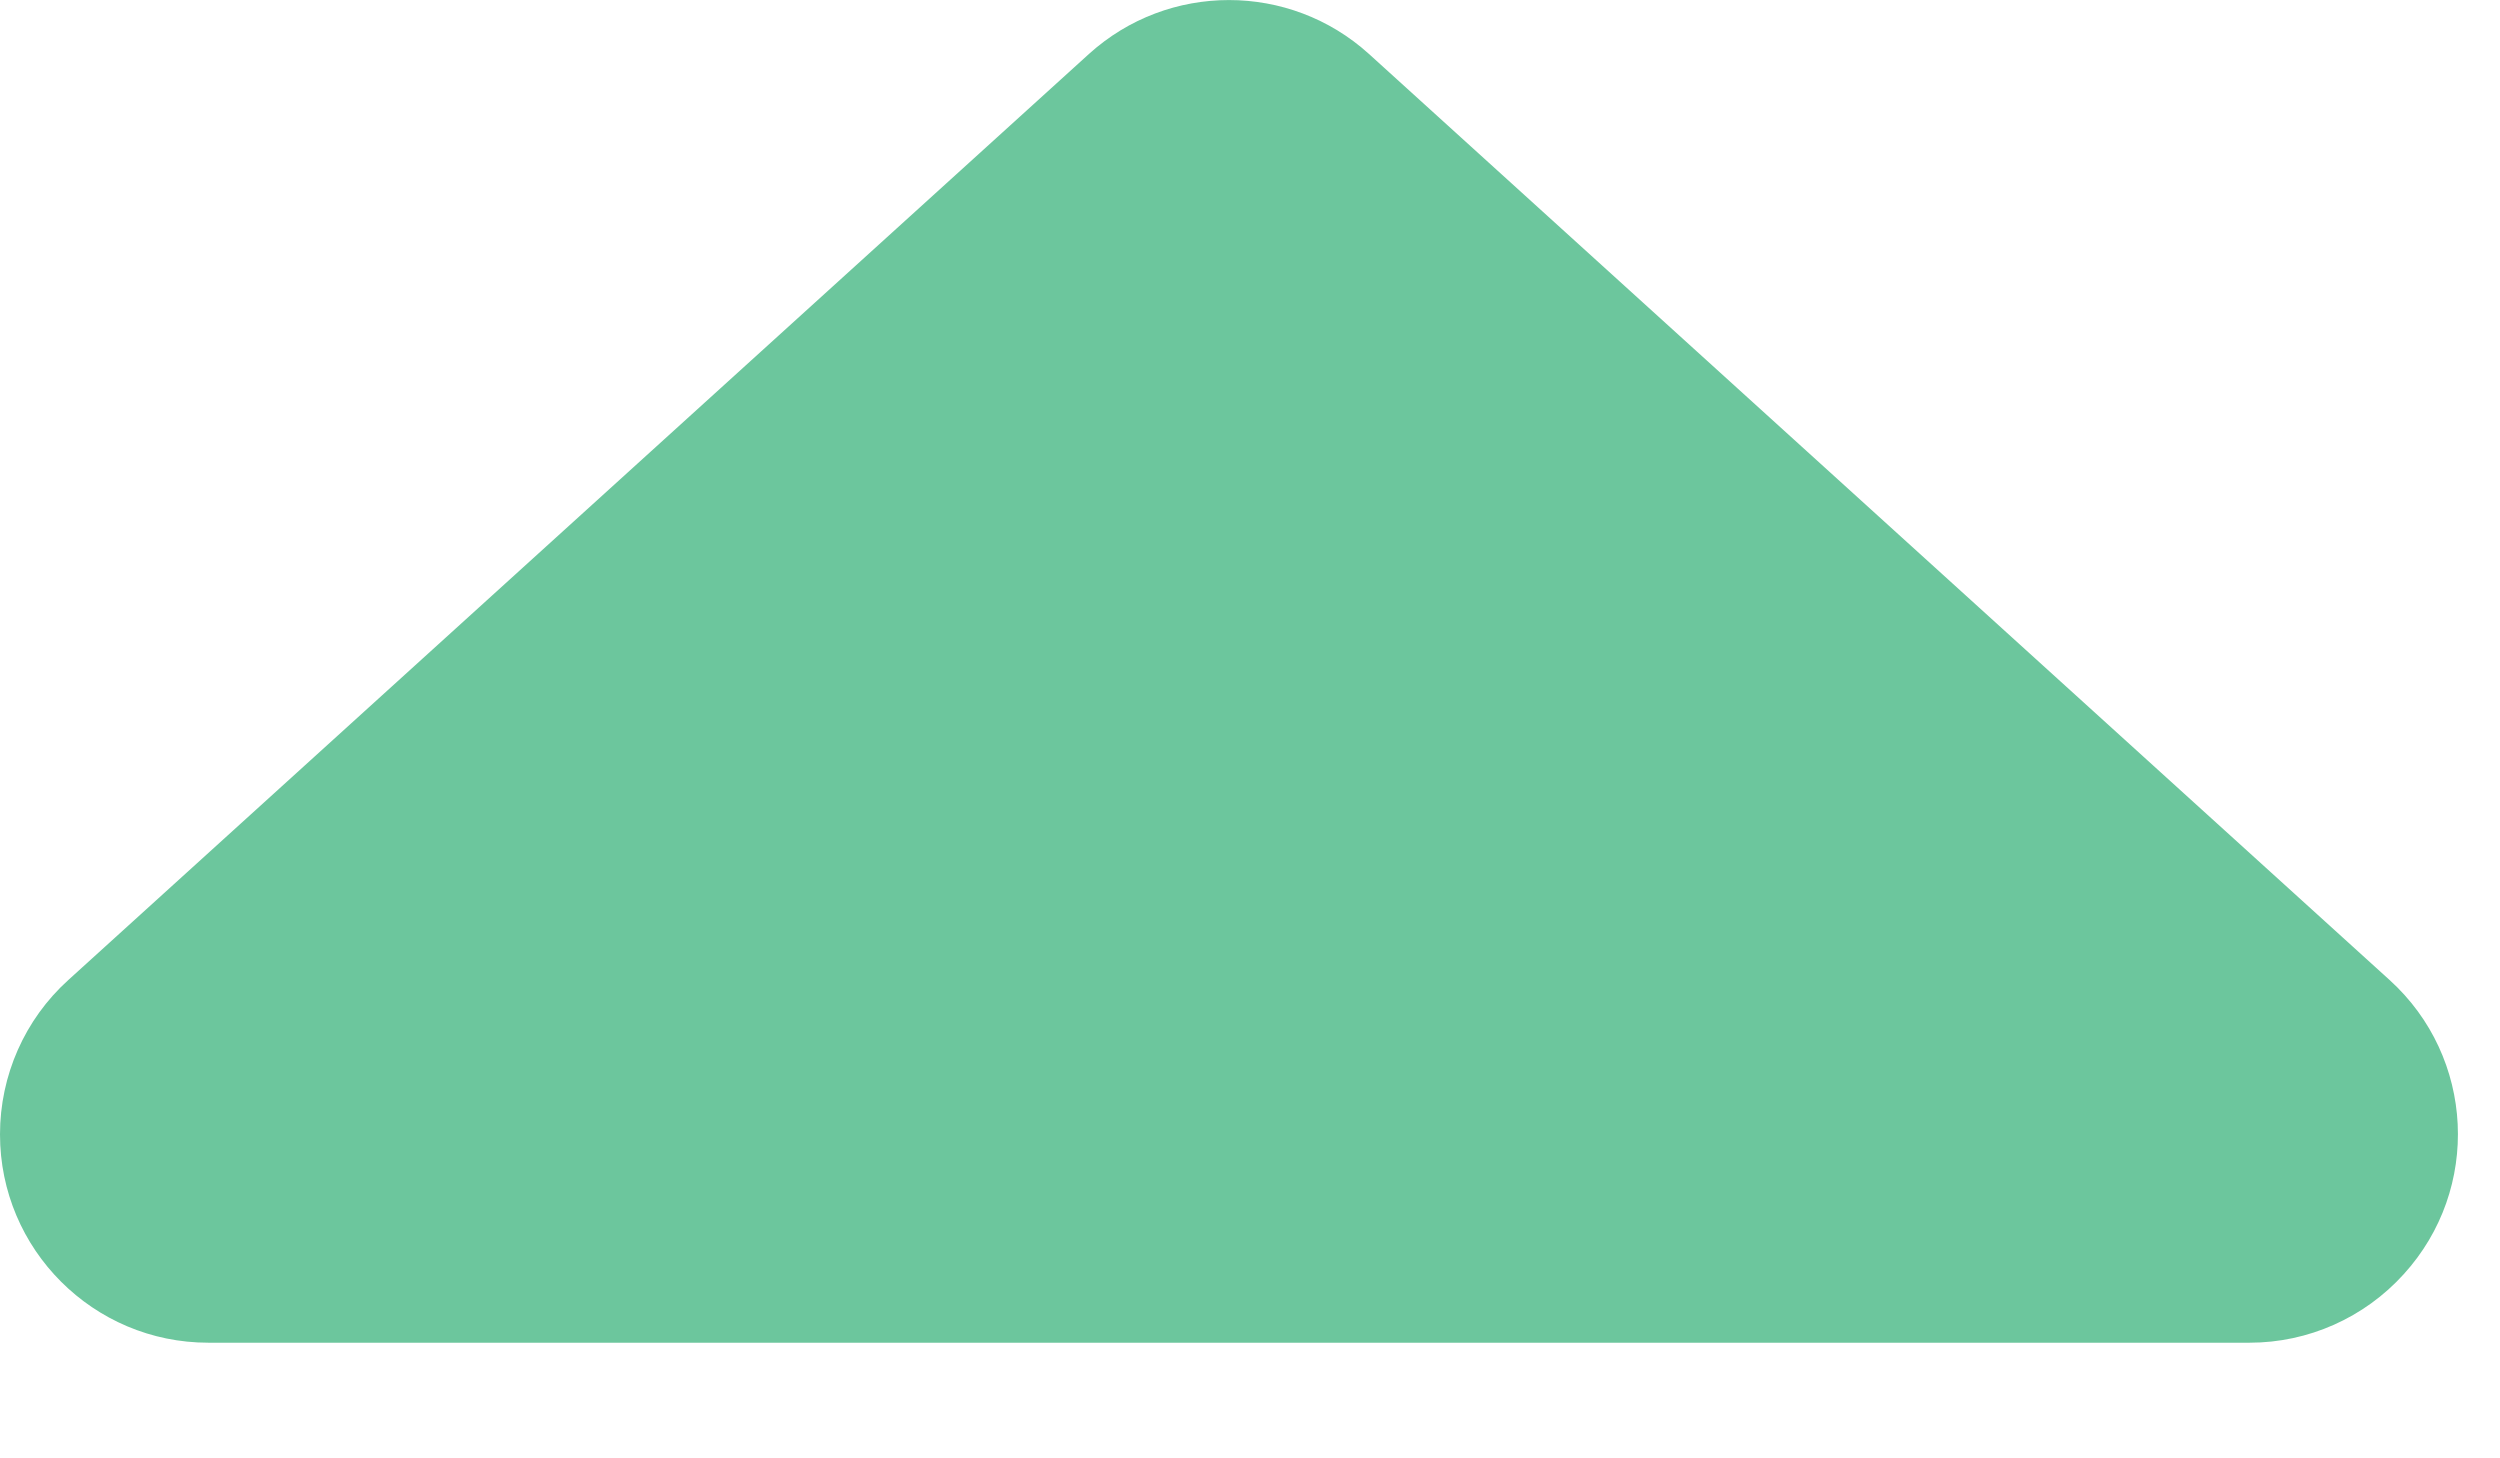 <?xml version="1.0" encoding="UTF-8"?>
<svg width="12px" height="7px" viewBox="0 0 12 7" version="1.1" xmlns="http://www.w3.org/2000/svg" xmlns:xlink="http://www.w3.org/1999/xlink">
    <!-- Generator: Sketch 49.3 (51167) - http://www.bohemiancoding.com/sketch -->
    <title>Triangle 5</title>
    <desc>Created with Sketch.</desc>
    <defs></defs>
    <g id="Views" stroke="none" stroke-width="1" fill="none" fill-rule="evenodd">
        <g id="Search-1" transform="translate(-607, -221)" fill="#6CC69D">
            <path d="M613.571,221.259 L618.47,225.704 C618.879,226.075 618.91,226.707 618.538,227.116 C618.349,227.325 618.08,227.445 617.798,227.445 L608,227.445 C607.448,227.445 607,226.997 607,226.445 C607,226.162 607.119,225.893 607.328,225.704 L612.227,221.259 C612.608,220.914 613.19,220.914 613.571,221.259 Z" id="Triangle-5"></path>
        </g>
    </g>
</svg>
